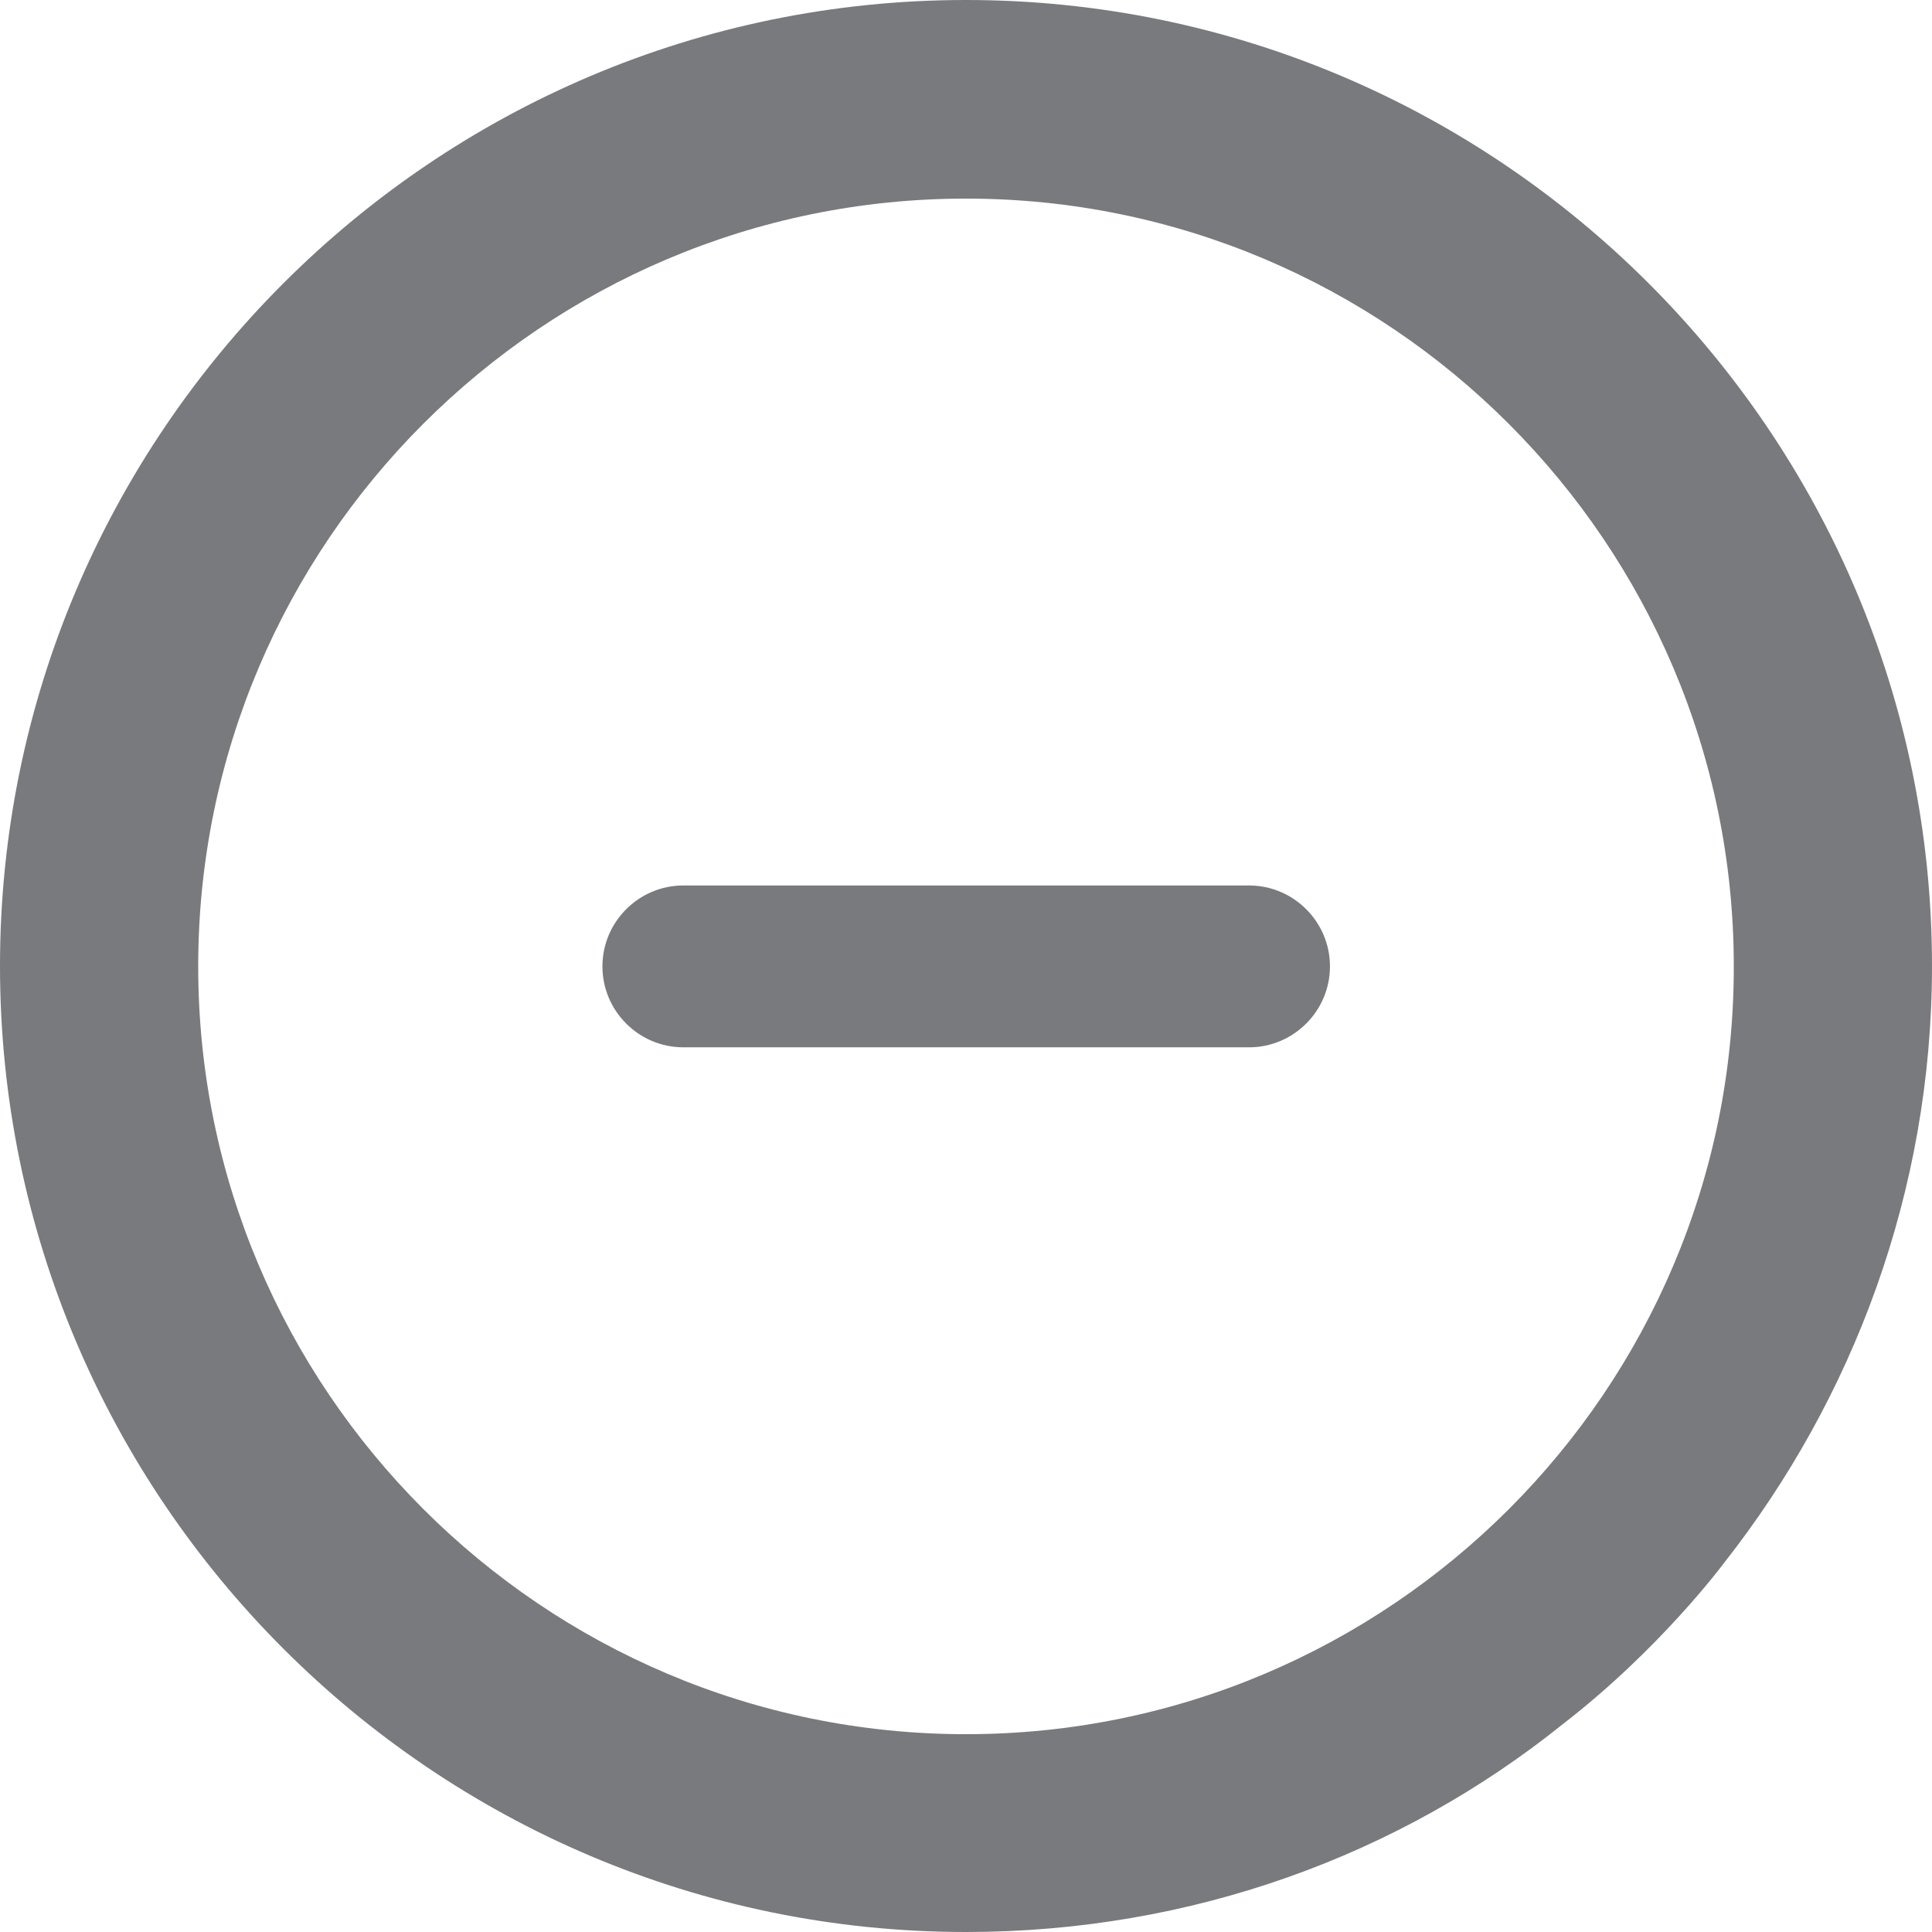 <?xml version="1.0" encoding="utf-8"?>
<!-- Generator: Adobe Illustrator 19.0.0, SVG Export Plug-In . SVG Version: 6.00 Build 0)  -->
<svg version="1.1" id="Layer_1" xmlns="http://www.w3.org/2000/svg" xmlns:xlink="http://www.w3.org/1999/xlink" x="0px" y="0px"
	 viewBox="297.5 82.3 494.2 494.2" style="enable-background:new 297.5 82.3 494.2 494.2;" xml:space="preserve">
<style type="text/css">
	.st0{fill:#797A7D;}
</style>
<path class="st0" d="M738.5,482.1c32.9-41.8,53.2-95,53.2-152.7c0-136.2-110.9-247.1-247.1-247.1c-136.2,0-247.1,110.9-247.1,247.1
	s110.9,247.1,247.1,247.1c57.7,0,110.9-19.6,152.7-53.2C722.3,504,738.5,482.1,738.5,482.1z M544.6,525.9
	c-108.3,0-196.4-88.1-196.4-196.4c0-108.3,88.1-196.4,196.4-196.4c108.3,0,196.4,88.1,196.4,196.4
	C741.1,437.8,653,525.9,544.6,525.9z"/>
<path class="st0" d="M617,308.8H472.3c-11.4,0-20.7,9.3-20.7,20.7c0,11.4,9.3,20.7,20.7,20.7H617c11.4,0,20.7-9.3,20.7-20.7
	C637.7,318.1,628.4,308.8,617,308.8z"/>
</svg>
